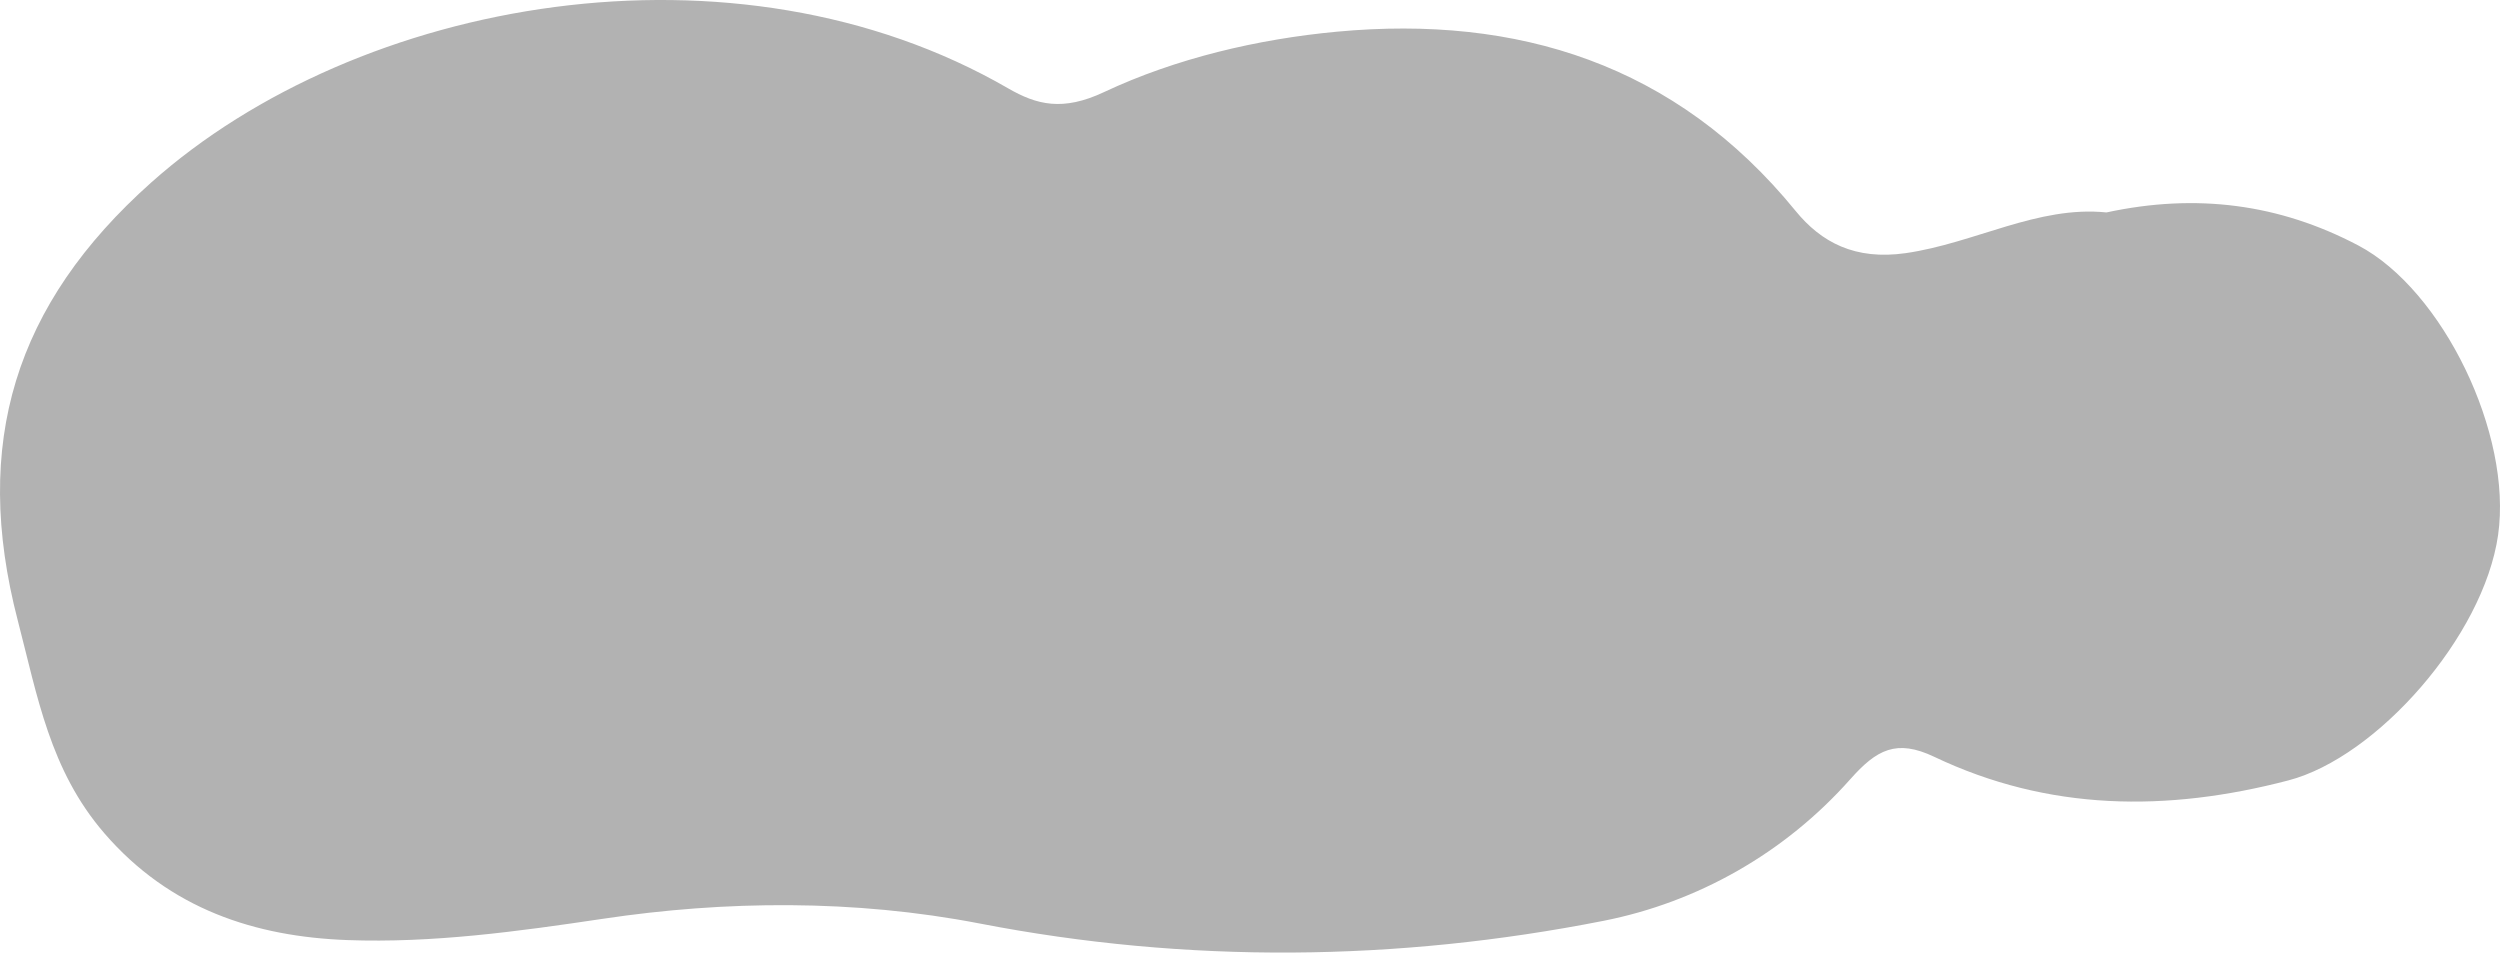 <?xml version="1.0" encoding="utf-8"?>
<!-- Generator: Adobe Illustrator 16.0.0, SVG Export Plug-In . SVG Version: 6.00 Build 0)  -->
<!DOCTYPE svg PUBLIC "-//W3C//DTD SVG 1.1//EN" "http://www.w3.org/Graphics/SVG/1.1/DTD/svg11.dtd">
<svg version="1.1" id="Ebene_1" xmlns="http://www.w3.org/2000/svg" xmlns:xlink="http://www.w3.org/1999/xlink" x="0px" y="0px"
	 width="274.916px" height="104.751px" viewBox="108.248 91.265 274.916 104.751"
	 enable-background="new 108.248 91.265 274.916 104.751" xml:space="preserve">
<g id="Ebene_1_1_">
</g>
<g id="Ebene_2">
</g>
<g id="scd">
</g>
<g id="Ebene_4">
	<path fill="#B2B2B2" d="M339.888,114.626c-7.552-0.774-14.464,3.378-22.076,4.476c-5.587,0.801-9.3-1.197-12.112-4.647
		c-13.166-16.153-30.594-21.548-50.4-19.709c-8.734,0.811-17.773,2.941-25.651,6.648c-4.545,2.14-7.402,1.398-10.55-0.42
		c-30.028-17.366-71.458-9.925-94.221,10.36c-15.009,13.379-19.733,28.695-14.679,48.15c2.18,8.387,3.539,16.463,9.508,23.392
		c7.223,8.383,16.643,11.397,26.756,11.767c9.332,0.342,18.682-0.938,28.095-2.343c13.432-2.011,27.61-2.149,41.416,0.519
		c22.854,4.428,45.871,4.188,68.584-0.289c10.346-2.038,19.934-7.432,27.158-15.575c2.895-3.263,5.072-4.445,9.229-2.468
		c12.576,5.988,25.59,6.089,38.946,2.597c9.722-2.541,21.463-15.832,23.063-26.979c1.592-11.119-6.09-26.966-15.386-31.855
		C358.897,113.688,349.779,112.491,339.888,114.626z"/>
</g>
<g id="Ebene_5">
</g>
<g id="Ebene_6">
</g>
<g id="Ebene_7">
</g>
</svg>
